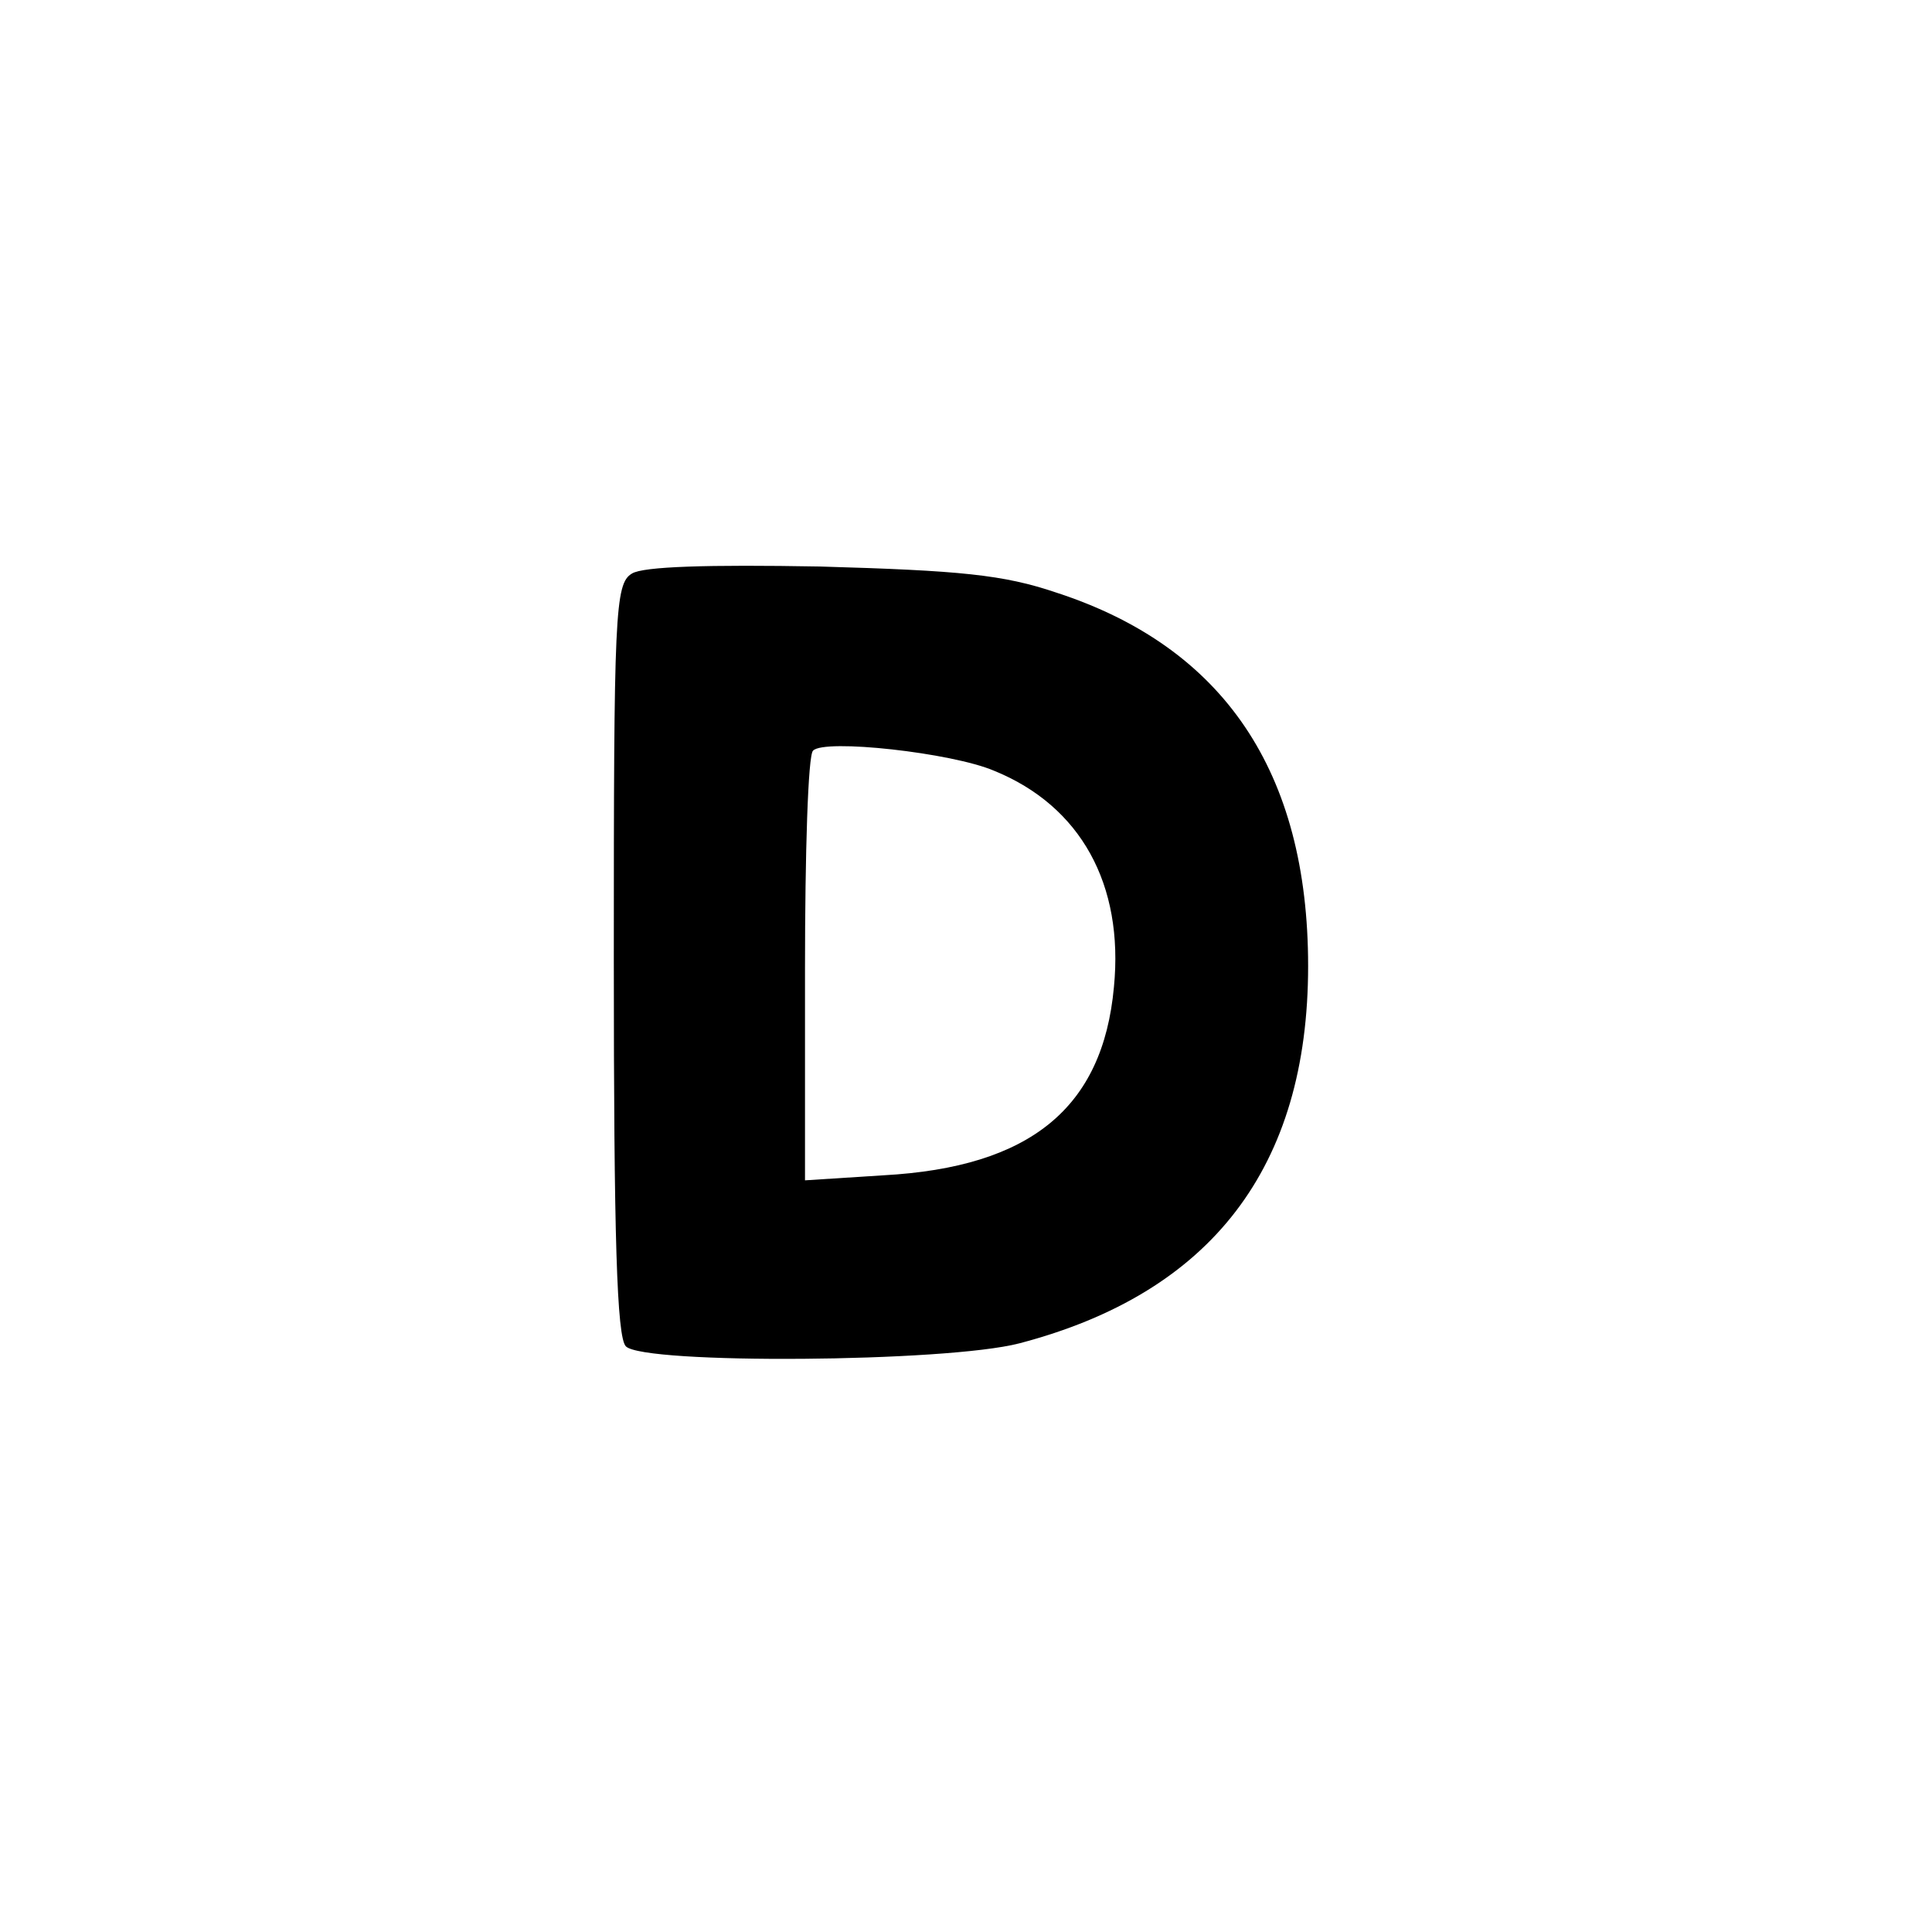 <?xml version="1.0" standalone="no"?>
<!DOCTYPE svg PUBLIC "-//W3C//DTD SVG 20010904//EN"
 "http://www.w3.org/TR/2001/REC-SVG-20010904/DTD/svg10.dtd">
<svg version="1.0" xmlns="http://www.w3.org/2000/svg"
 width="192pt" height="192pt" viewBox="0 0 192 192"
 preserveAspectRatio="xMidYMid meet">
<g transform="translate(0,192) scale(0.1,-0.1)"
fill="#000000" stroke="none">
811 c445 -92 729 -532 635 -987 -62 -301 -295 -546 -601 -630 -91 -26 -329
-26 -420 0 -291 80 -516 305 -596 596 -26 91 -26 329 0 420 120 433 542 692
982 601z"/>
<path d="M628 1350 c-17 -10 -18 -40 -18 -383 0 -277 3 -376 12 -385 18 -18
318 -16 391 3 191 50 287 175 287 375 0 193 -84 317 -250 371 -53 18 -96 22
-235 26 -112 2 -176 0 -187 -7z m360 -196 c86 -35 129 -113 119 -215 -11 -120
-83 -179 -229 -187 l-78 -5 0 210 c0 115 3 213 8 217 11 12 138 -2 180 -20z"/>
</g>
</svg>
